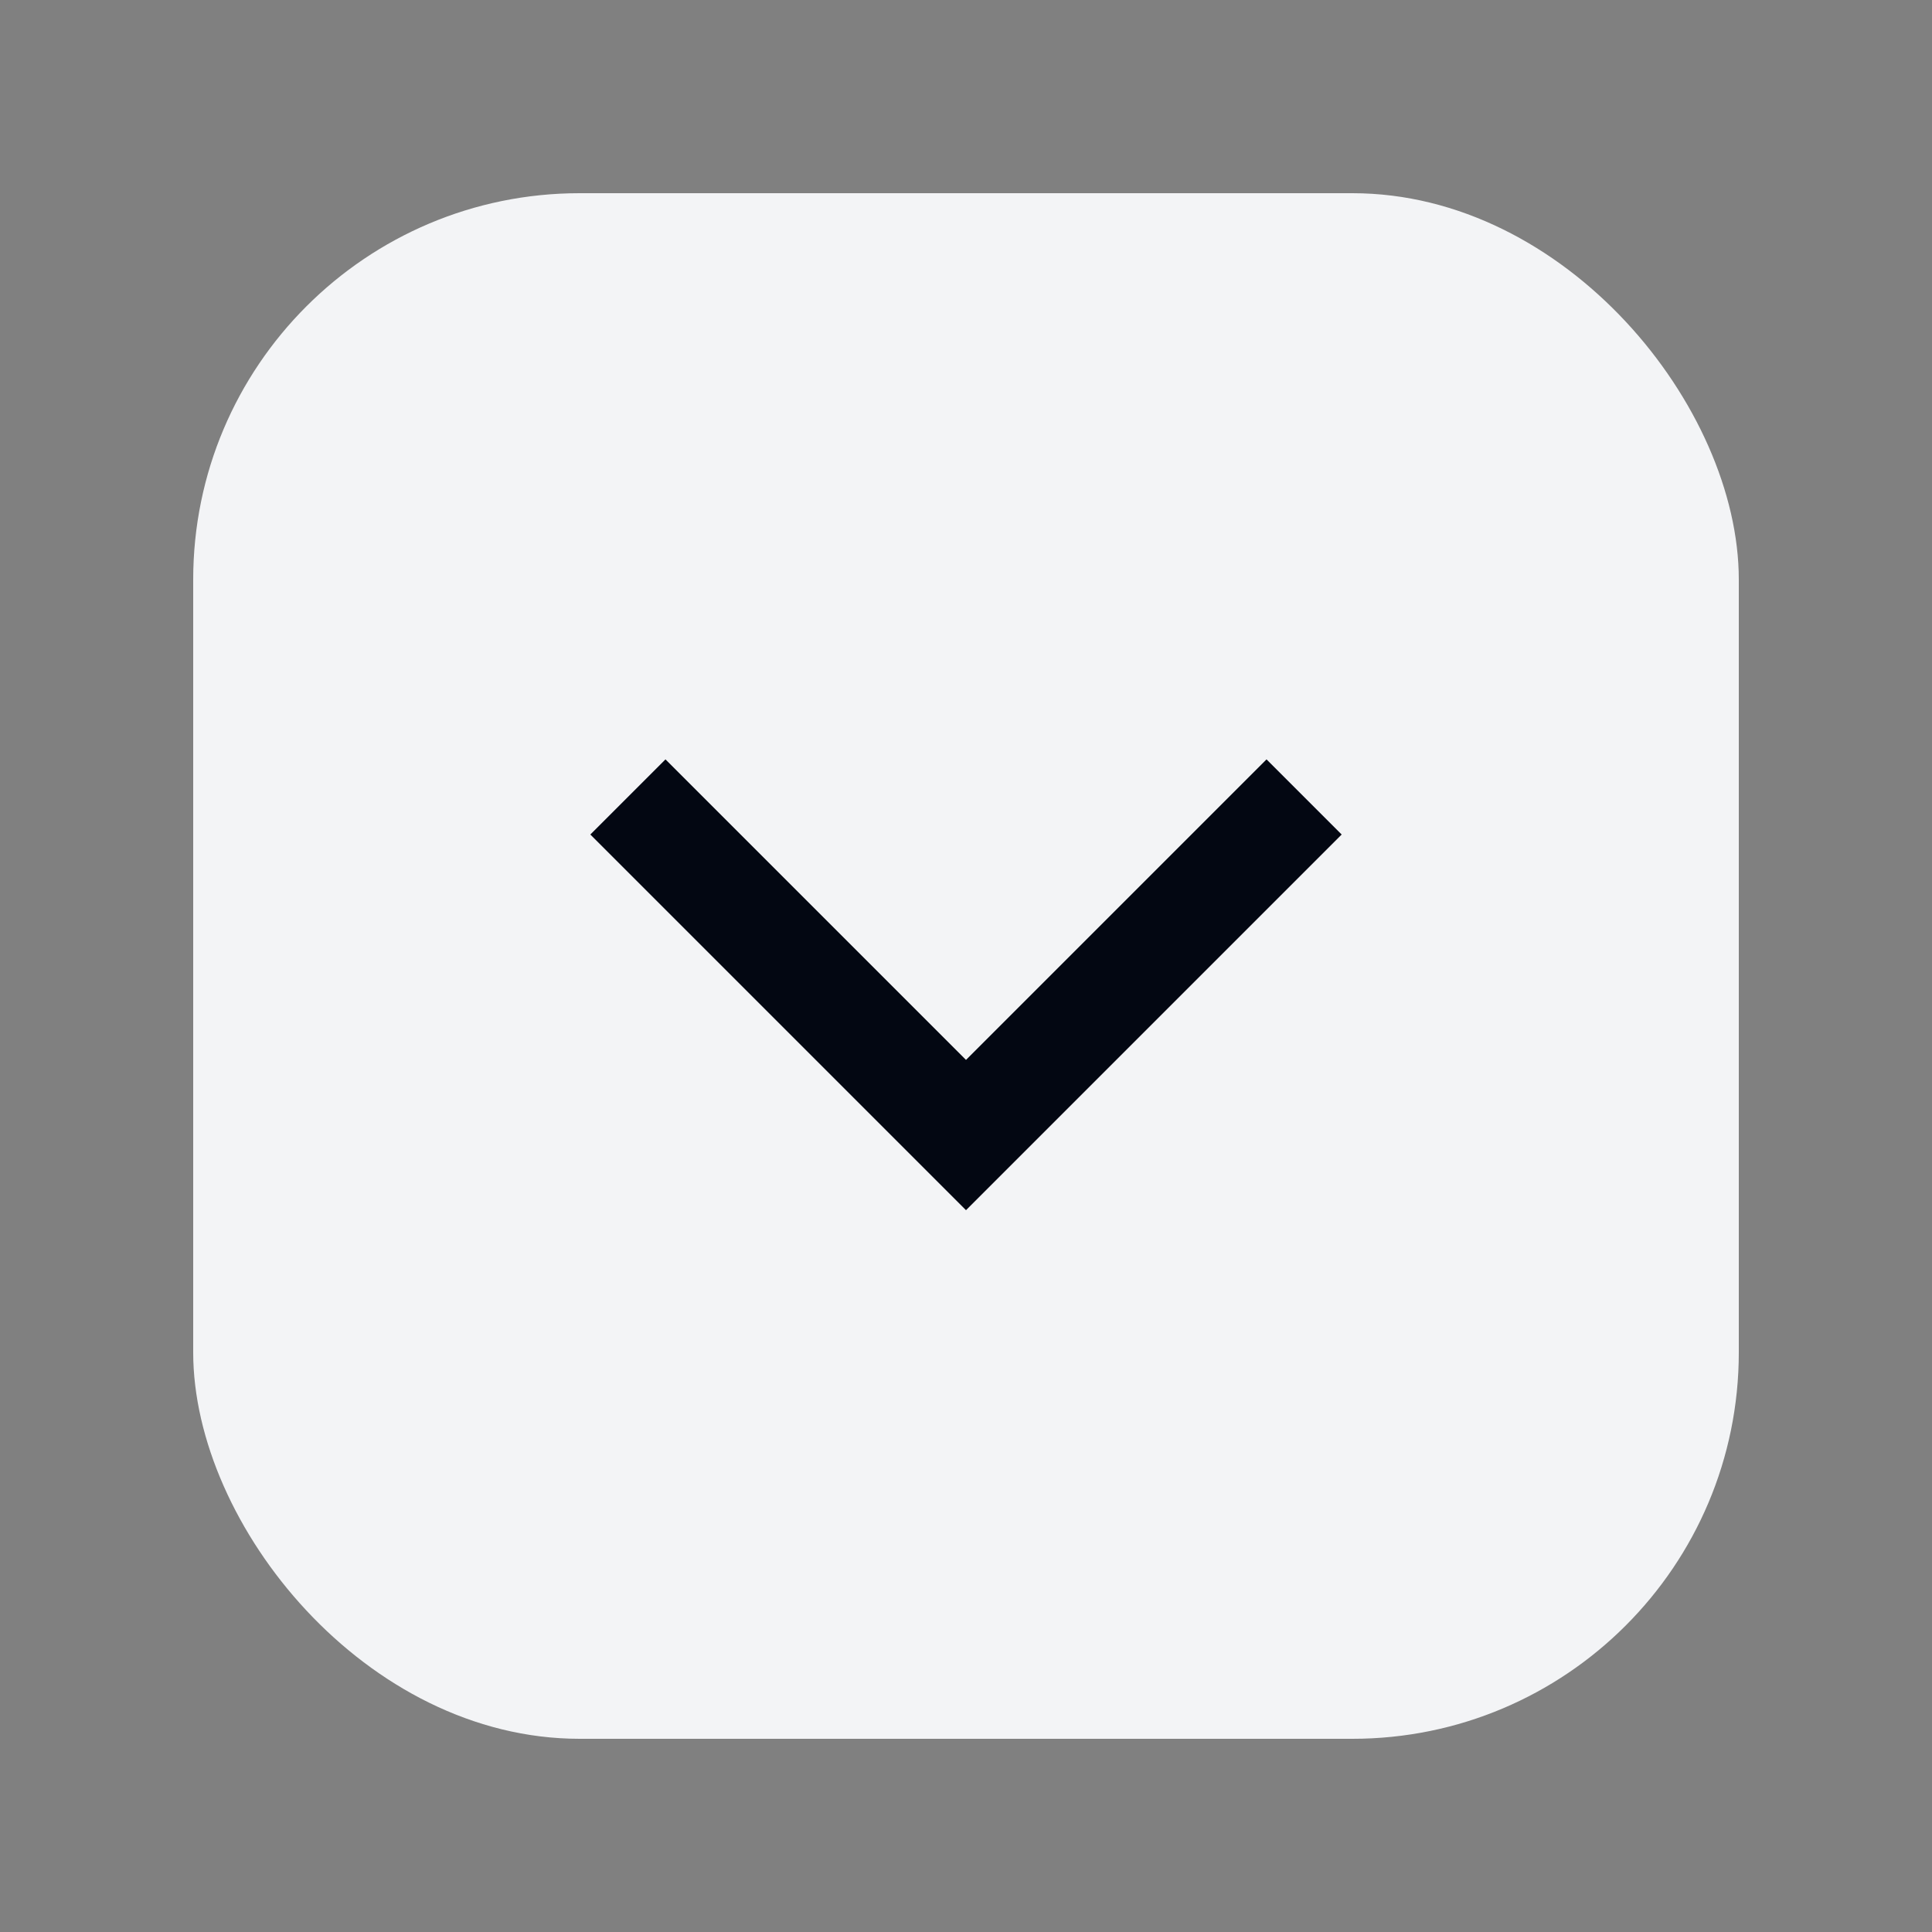 <svg xmlns="http://www.w3.org/2000/svg" fill="none" viewBox="0 0 20 20">
  <rect x="0" y="0" width="20" height="20" fill="#808080" stroke="none"/>
  <rect width="16" height="16" x="2" y="2" fill="#F3F4F6" rx="4"/>
  <path stroke="#030712" stroke-width="1.1" d="m6.5 8.25 3.5 3.5 3.5-3.5"/>
</svg>